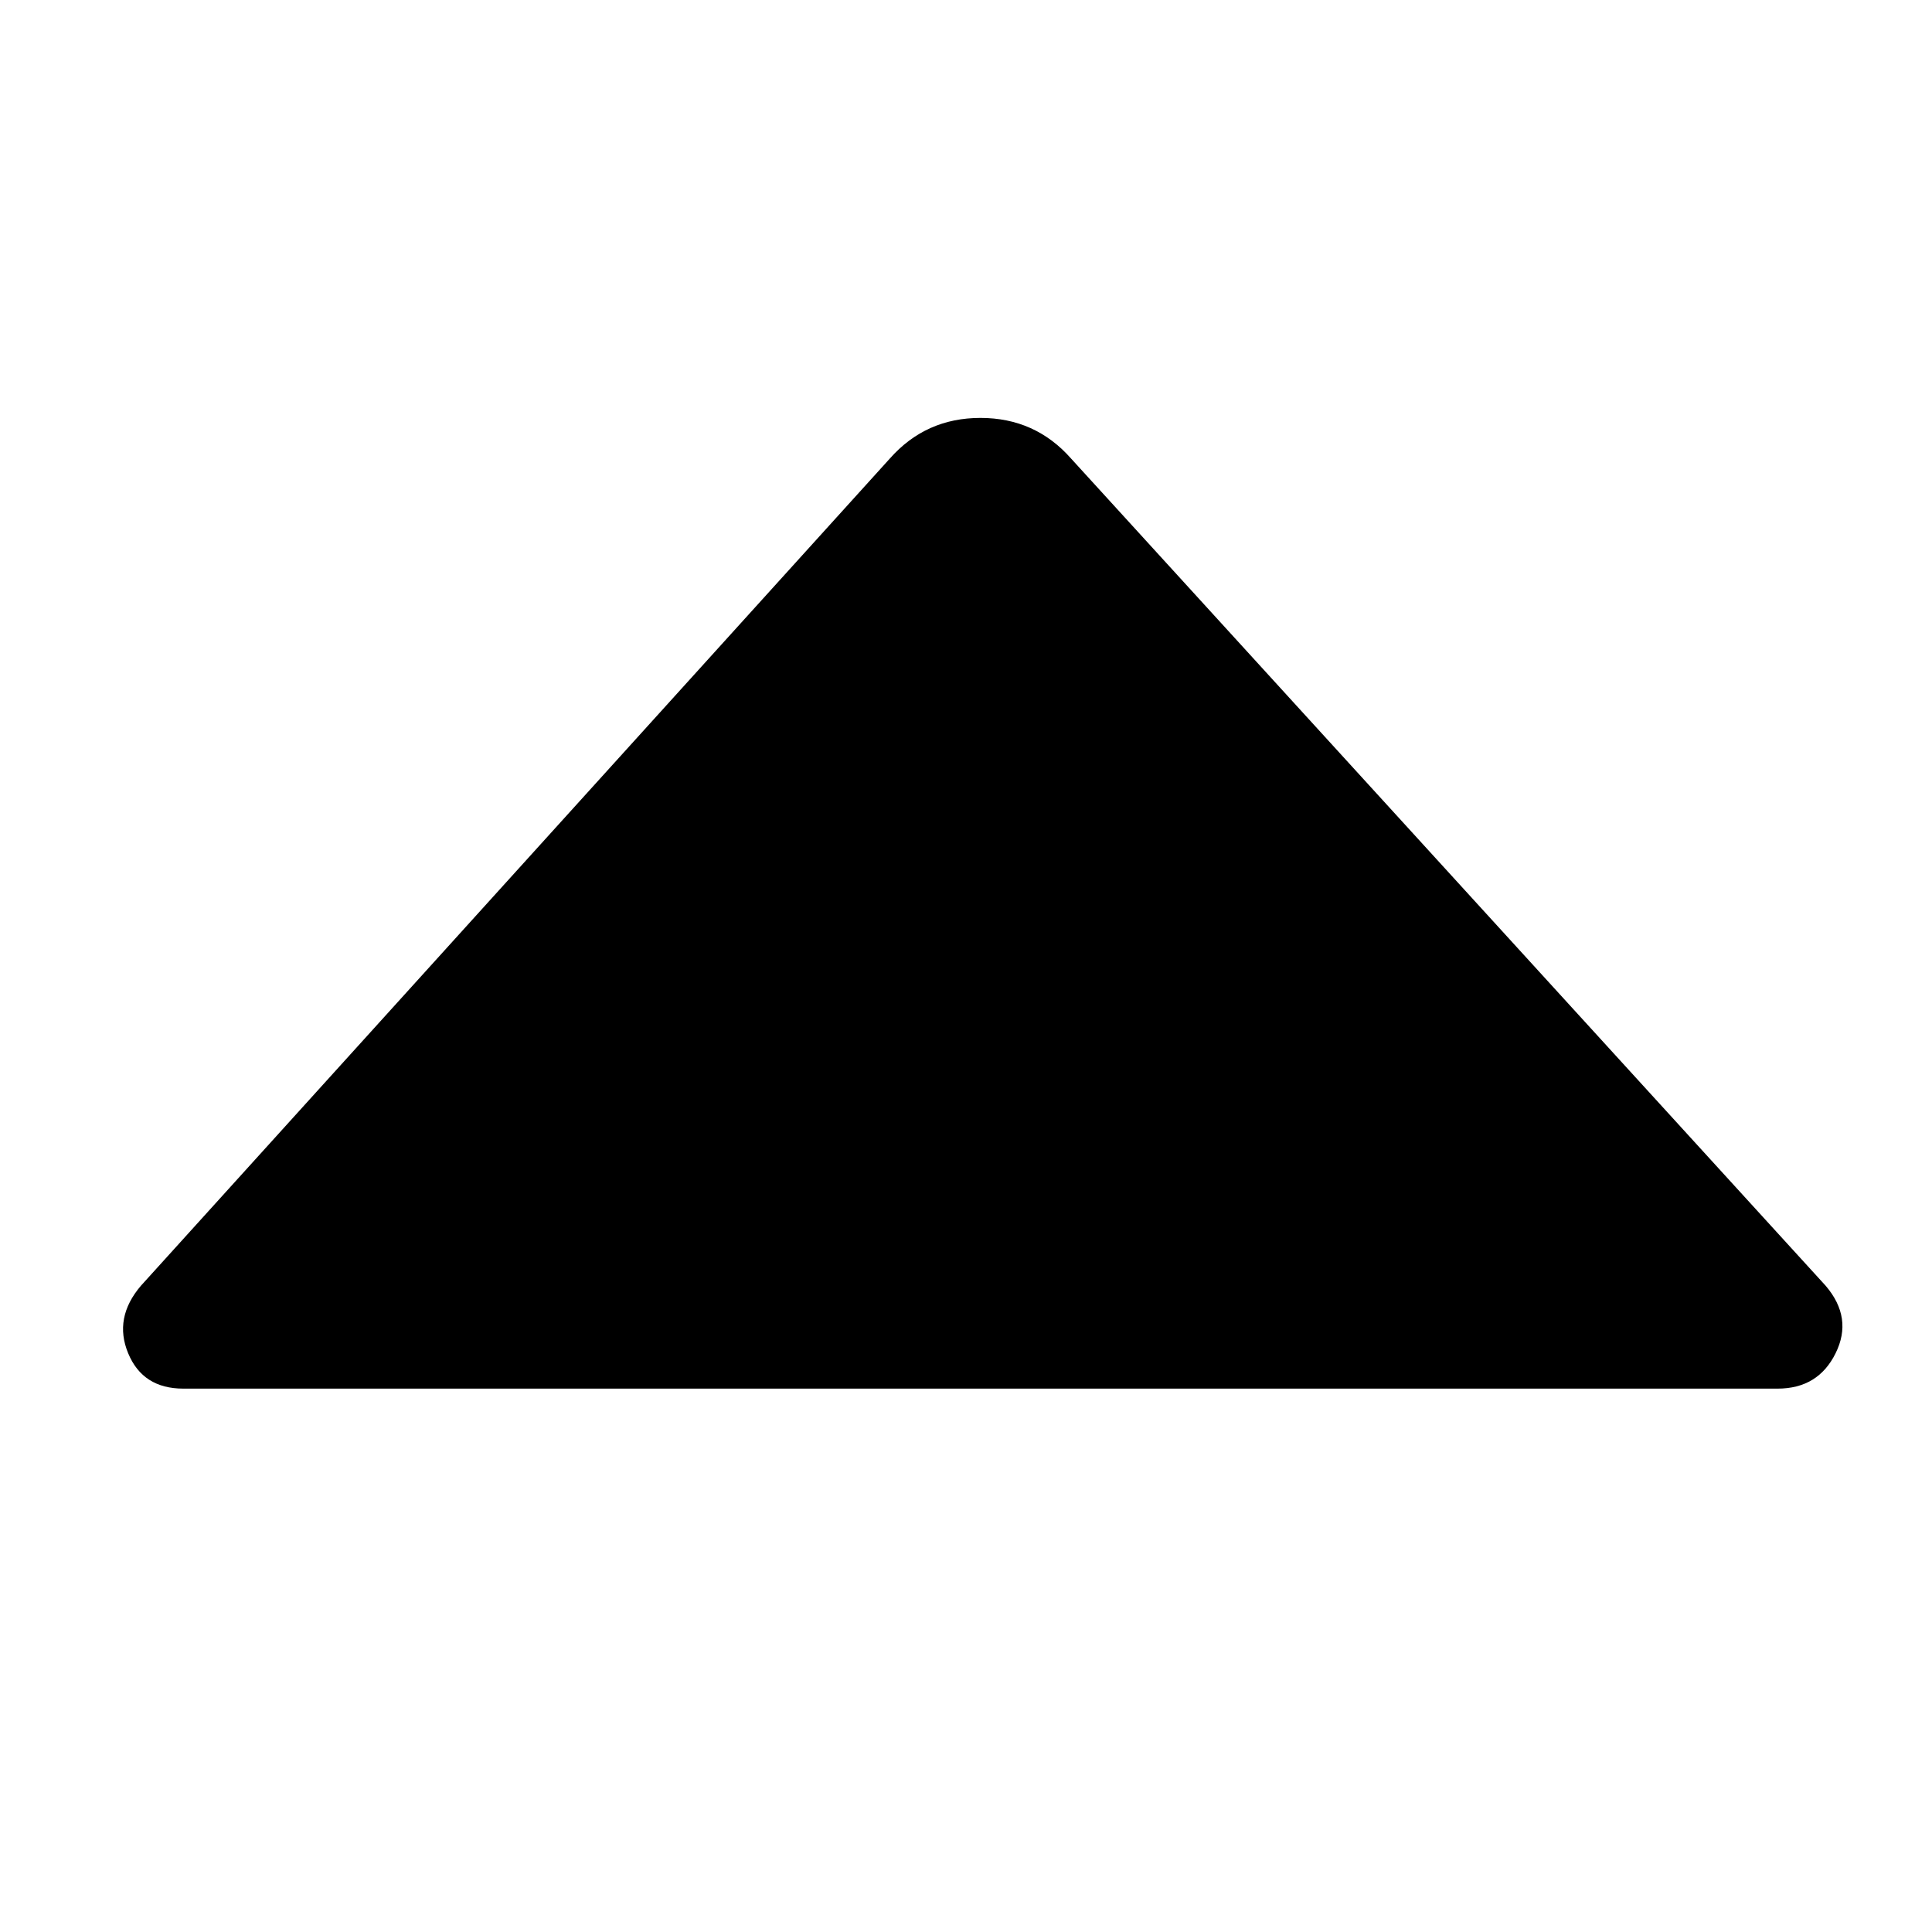 <?xml version="1.0" encoding="UTF-8"?>
<svg width="48px" height="48px" viewBox="0 0 48 48" version="1.1" xmlns="http://www.w3.org/2000/svg" xmlns:xlink="http://www.w3.org/1999/xlink">
    <!-- Generator: (null) (null) ((null)) - http://www.bohemiancoding.com/sketch -->
    <title>arrow-up</title>
    <desc>Created with (null).</desc>
    <defs></defs>
    <g id="Page-1" stroke="none" stroke-width="1" fill="none" fill-rule="evenodd">
        <g id="arrow-up" fill="#000000">
            <path d="M45.359,31.945 C45.813,32.477 45.895,33.035 45.605,33.621 C45.316,34.207 44.836,34.5 44.164,34.5 L4.555,34.5 C3.883,34.5 3.426,34.207 3.184,33.621 C2.941,33.035 3.047,32.477 3.5,31.945 L22.109,11.391 C22.703,10.719 23.453,10.383 24.359,10.383 C25.266,10.383 26.016,10.719 26.609,11.391 L45.359,31.945 Z" id="directup"></path>
        </g>
    </g>
</svg>